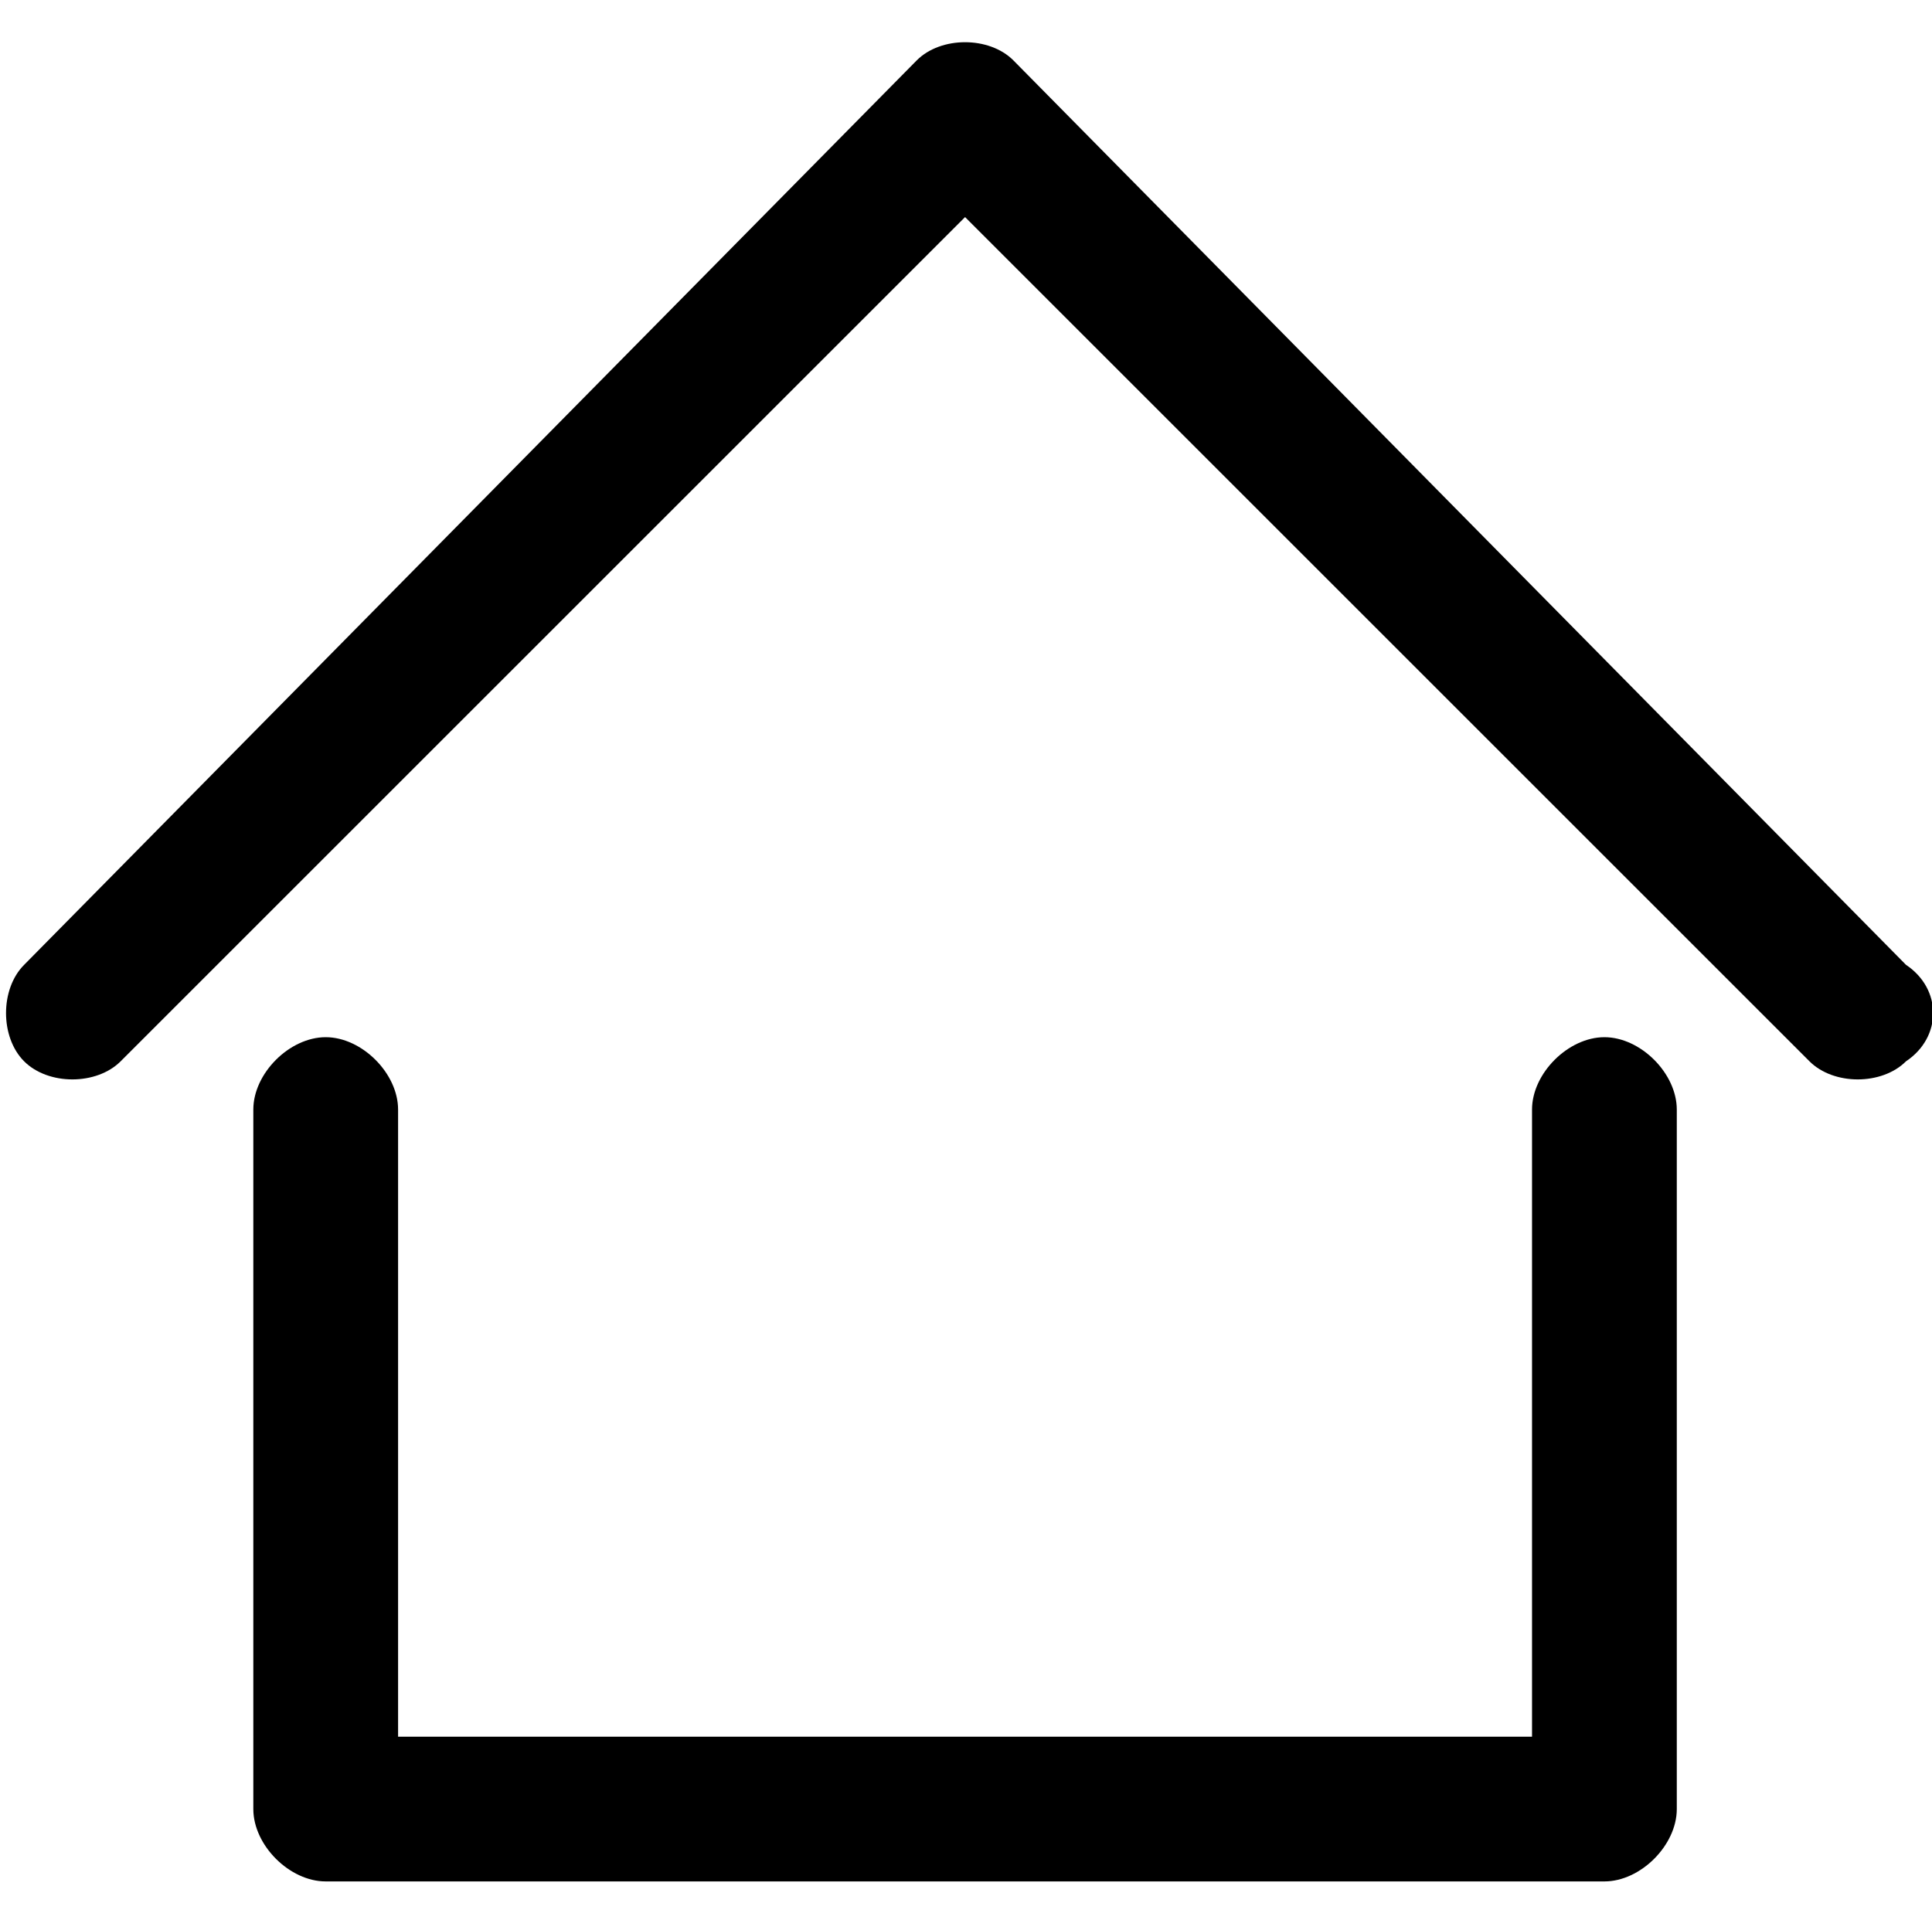 <?xml version="1.0" standalone="no"?><!DOCTYPE svg PUBLIC "-//W3C//DTD SVG 1.1//EN" "http://www.w3.org/Graphics/SVG/1.1/DTD/svg11.dtd"><svg t="1587814442593" class="icon" viewBox="0 0 1025 1024" version="1.1" xmlns="http://www.w3.org/2000/svg" p-id="2387" xmlns:xlink="http://www.w3.org/1999/xlink" width="200.195" height="200"><defs><style type="text/css">@font-face { font-family: element-icons; src: url("chrome-extension://moombeodfomdpjnpocobemoiaemednkg/fonts/element-icons.woff") format("woff"), url("chrome-extension://moombeodfomdpjnpocobemoiaemednkg/fonts/element-icons.ttf ") format("truetype"); }
</style></defs><path d="M851.2 550.4c-19.2 0-38.4 19.2-38.4 38.4v332.8H211.2V588.8c0-19.2-19.2-38.4-38.4-38.4s-38.4 19.2-38.4 38.4V960c0 19.2 19.2 38.4 38.4 38.4h678.4c19.2 0 38.4-19.2 38.4-38.4V588.8c0-19.2-19.2-38.4-38.4-38.4z" p-id="2388"></path><path d="M1011.2 512L537.6 32c-12.8-12.8-38.4-12.8-51.2 0L12.8 512c-12.8 12.8-12.8 38.4 0 51.2 12.8 12.8 38.4 12.8 51.2 0l448-448 448 448c12.8 12.8 38.4 12.8 51.2 0 19.2-12.8 19.2-38.4 0-51.2z" p-id="2389"></path></svg>
